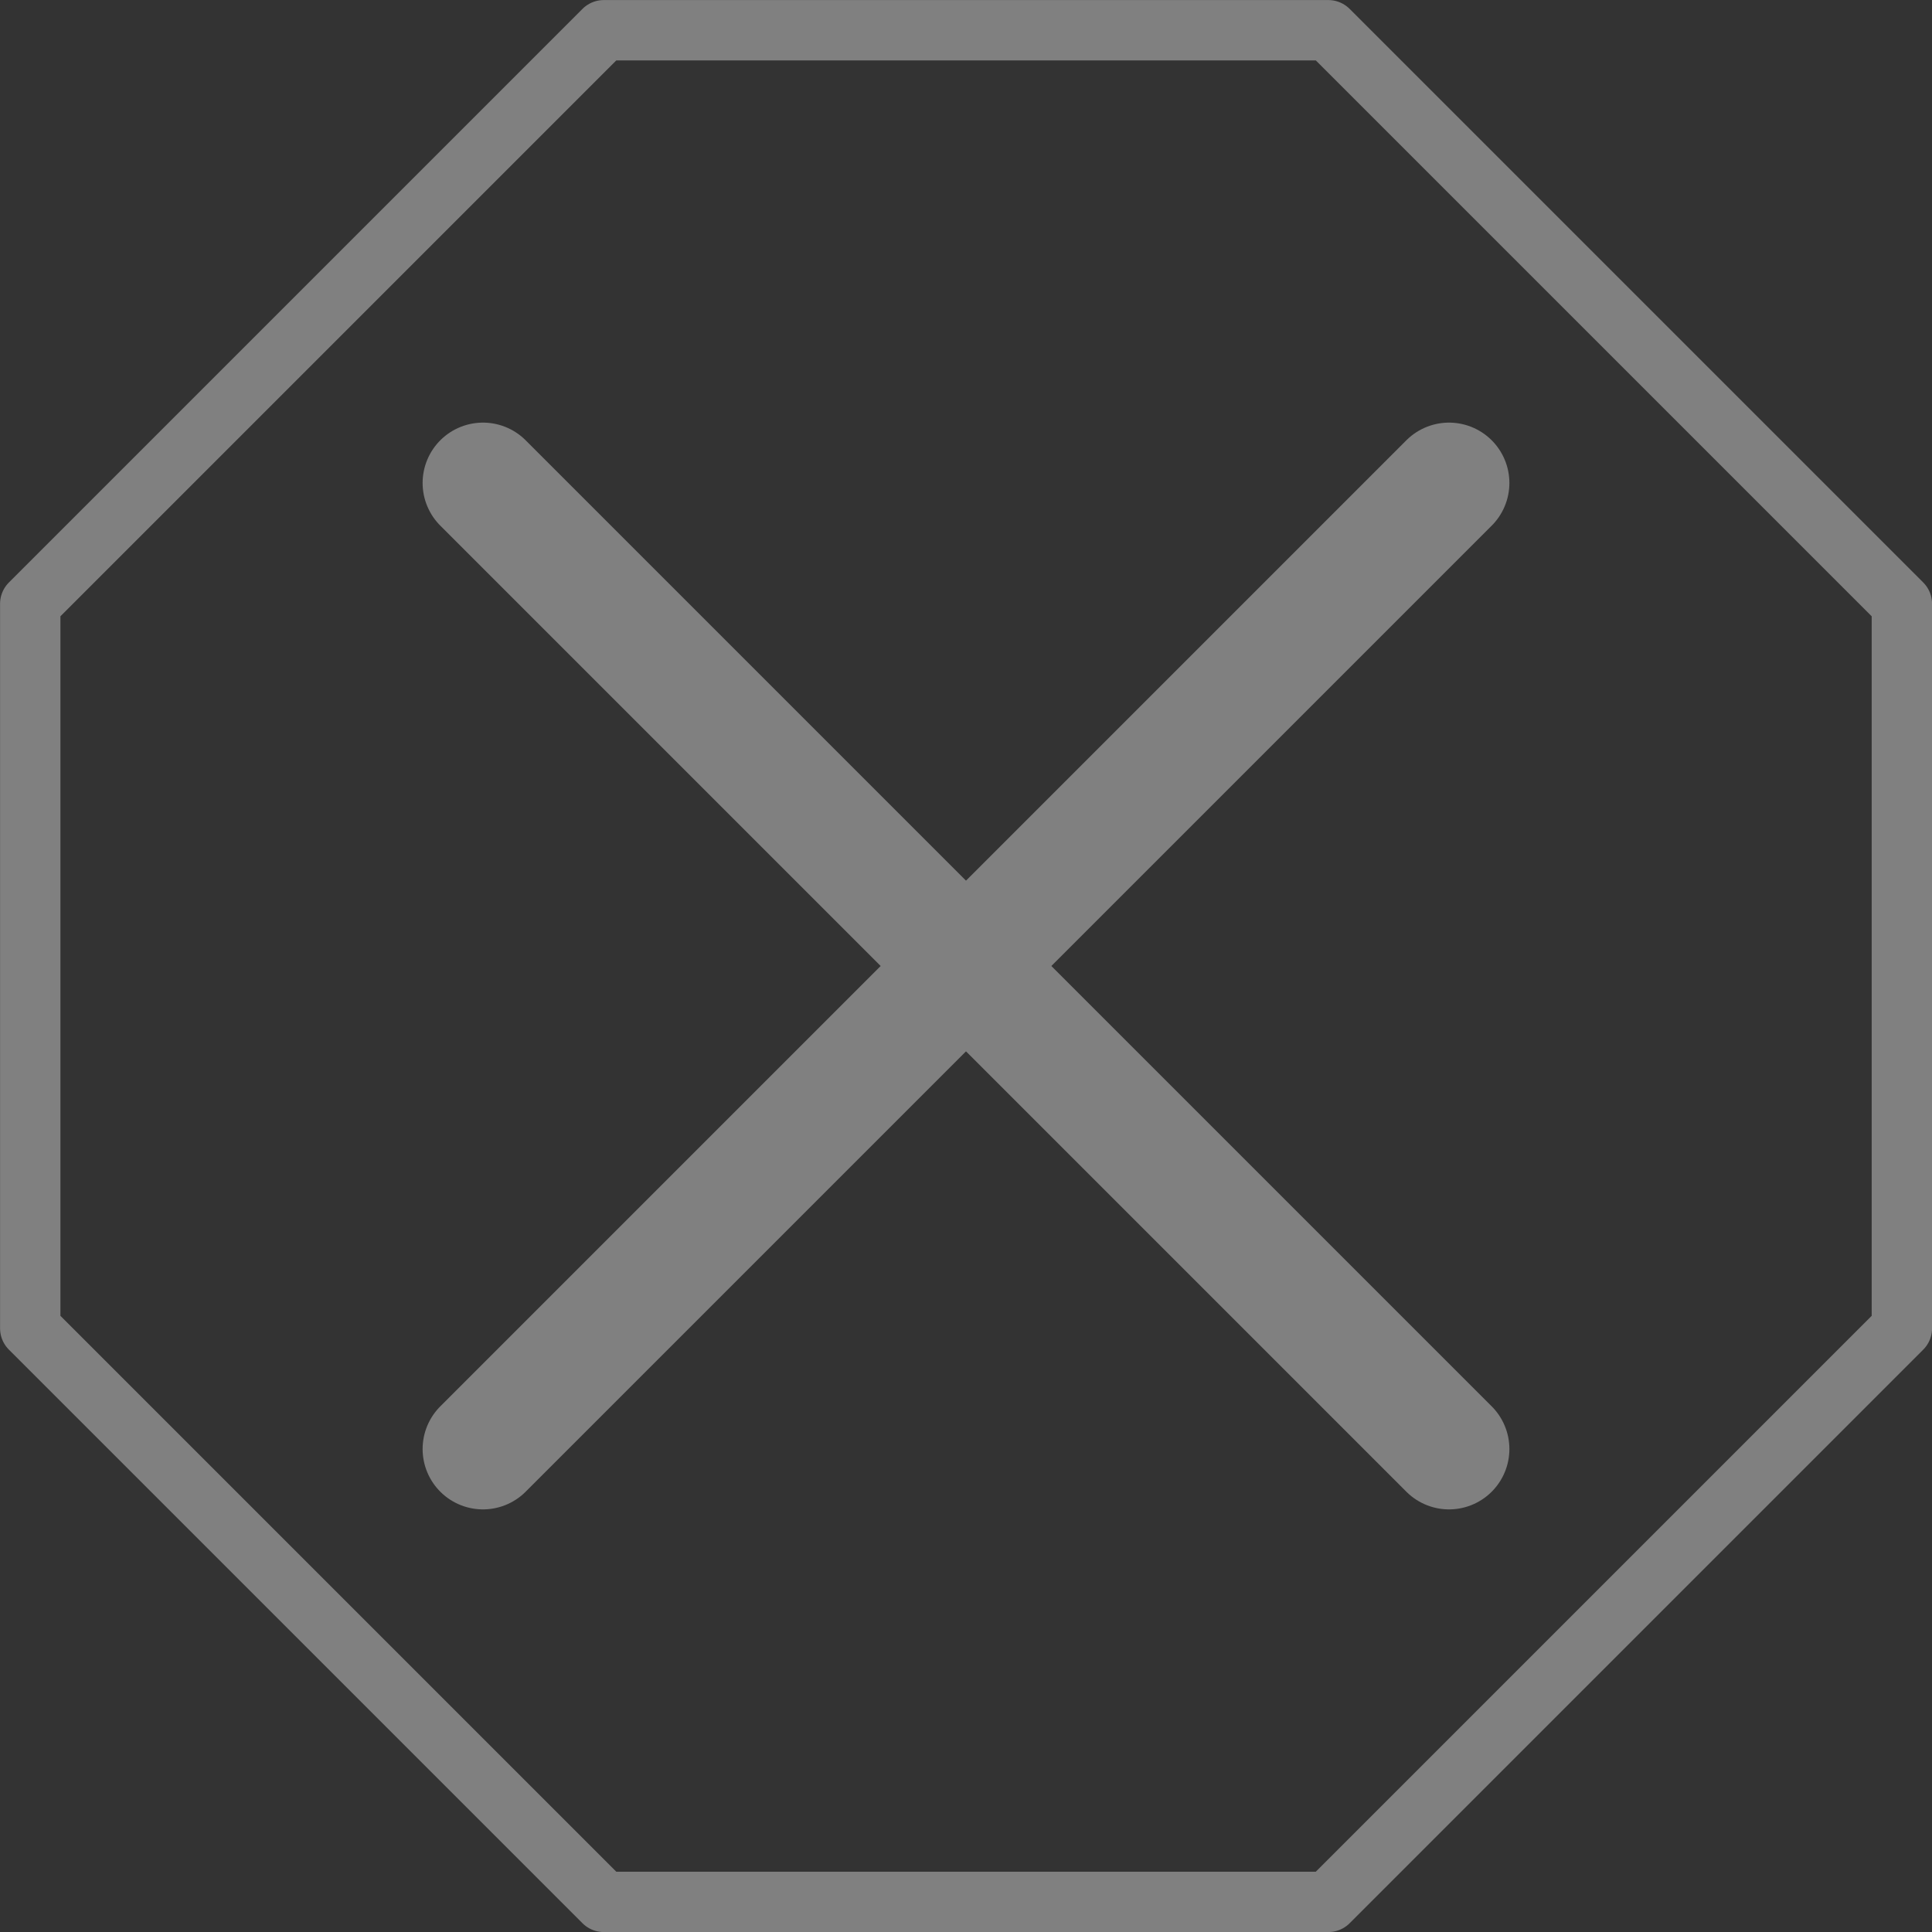 <?xml version="1.0" encoding="UTF-8" standalone="no"?><svg width="64" height="64" viewBox="0 0 16.933 16.933" version="1.1" id="svg1460" xmlns="http://www.w3.org/2000/svg" xmlns:svg="http://www.w3.org/2000/svg"><rect x="0" y="0" width="16.933" height="16.933" fill="#333333" stroke="none"/><defs id="defs1454"/><g id="layer1" style="display:inline;opacity:0.375"><path style="fill:none;stroke:#ffffff;stroke-width:0.529;stroke-linecap:round;stroke-linejoin:round;stroke-miterlimit:4;stroke-dasharray:none;stroke-opacity:1;paint-order:normal" d="M 5.292,0.265 H 11.642 L 16.669,5.292 V 11.642 L 11.642,16.669 H 5.292 L 0.265,11.642 V 5.292 Z" id="path2031"/><path id="path2035" style="fill:none;stroke:#ffffff;stroke-width:1.058;stroke-linecap:round;stroke-linejoin:miter;stroke-miterlimit:4;stroke-dasharray:none;stroke-opacity:1" d="M 12.7,4.233 4.233,12.7 m 0,-8.467 L 12.7,12.7"/></g></svg>

